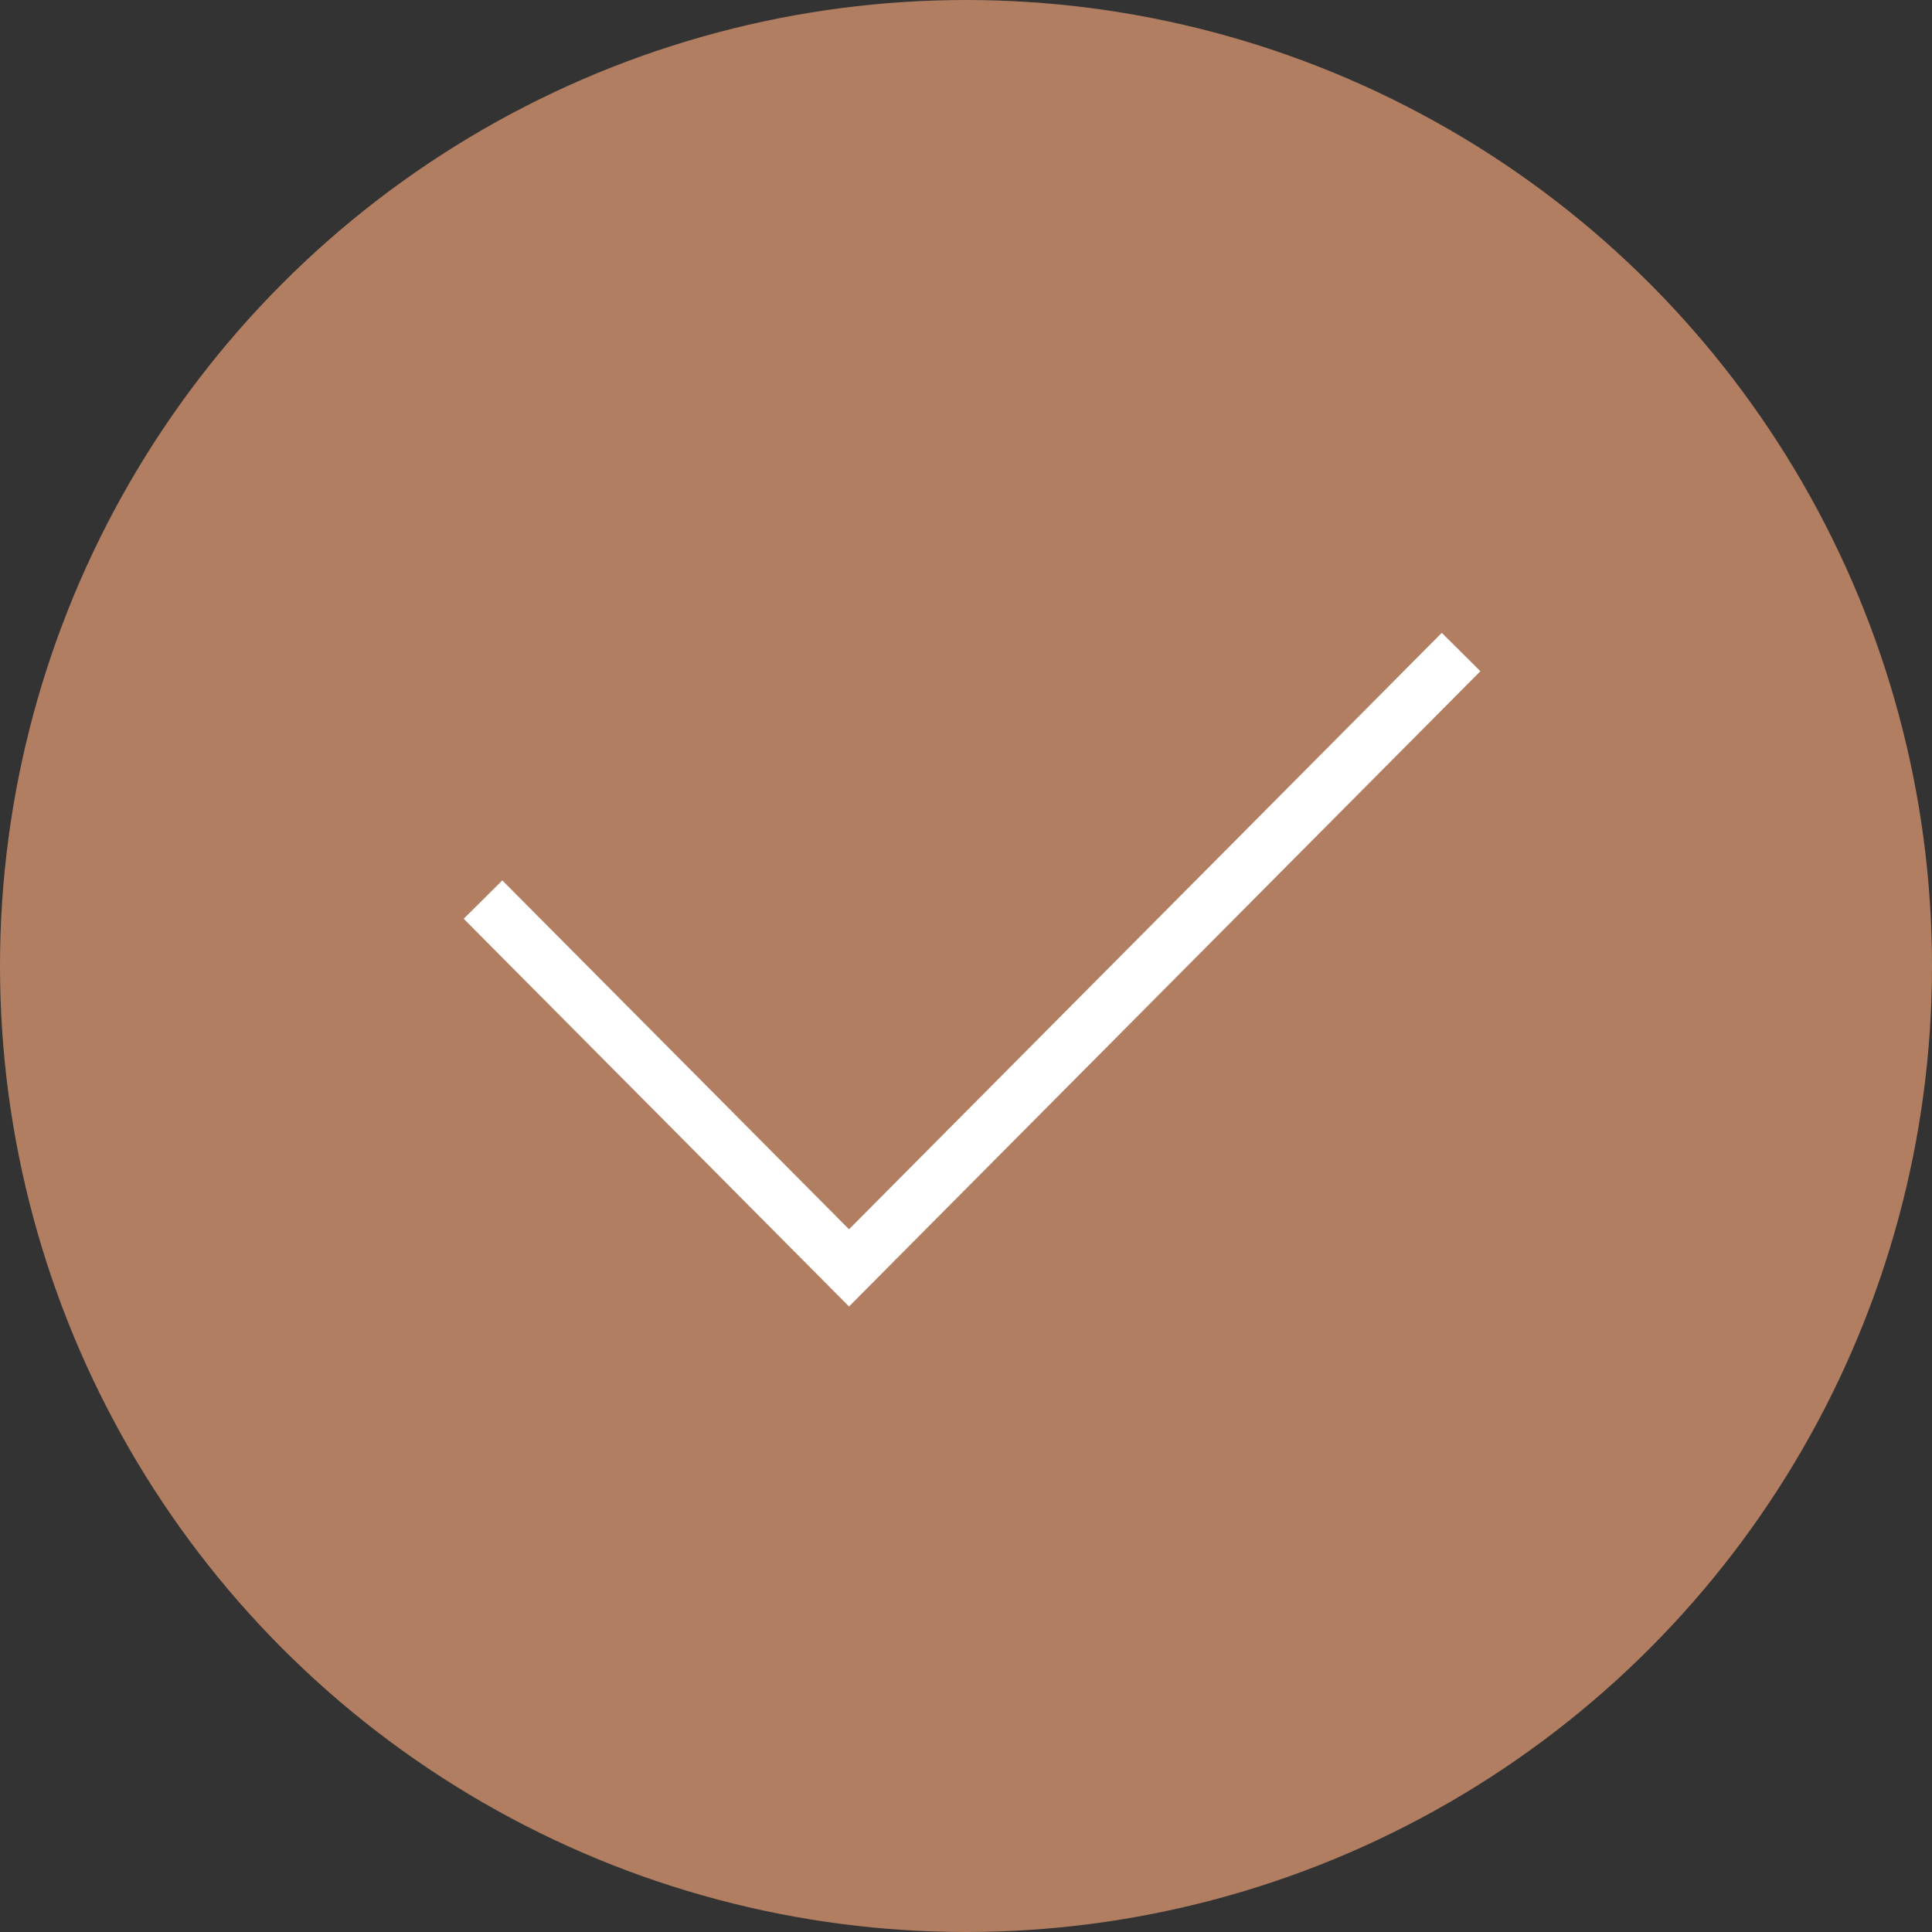 <svg width="71" height="71" viewBox="0 0 71 71" fill="none" xmlns="http://www.w3.org/2000/svg">
<rect x="0" y="0" width="71" height="71" fill="#333333" stroke="none"/>
<circle cx="35.5" cy="35.5" r="34.5" fill="#B17E62" stroke="#B17E62" stroke-width="2"/>
<path d="M17.75 33.059L31.201 46.594L53.694 23.962" stroke="white" stroke-width="2"/>
</svg>
